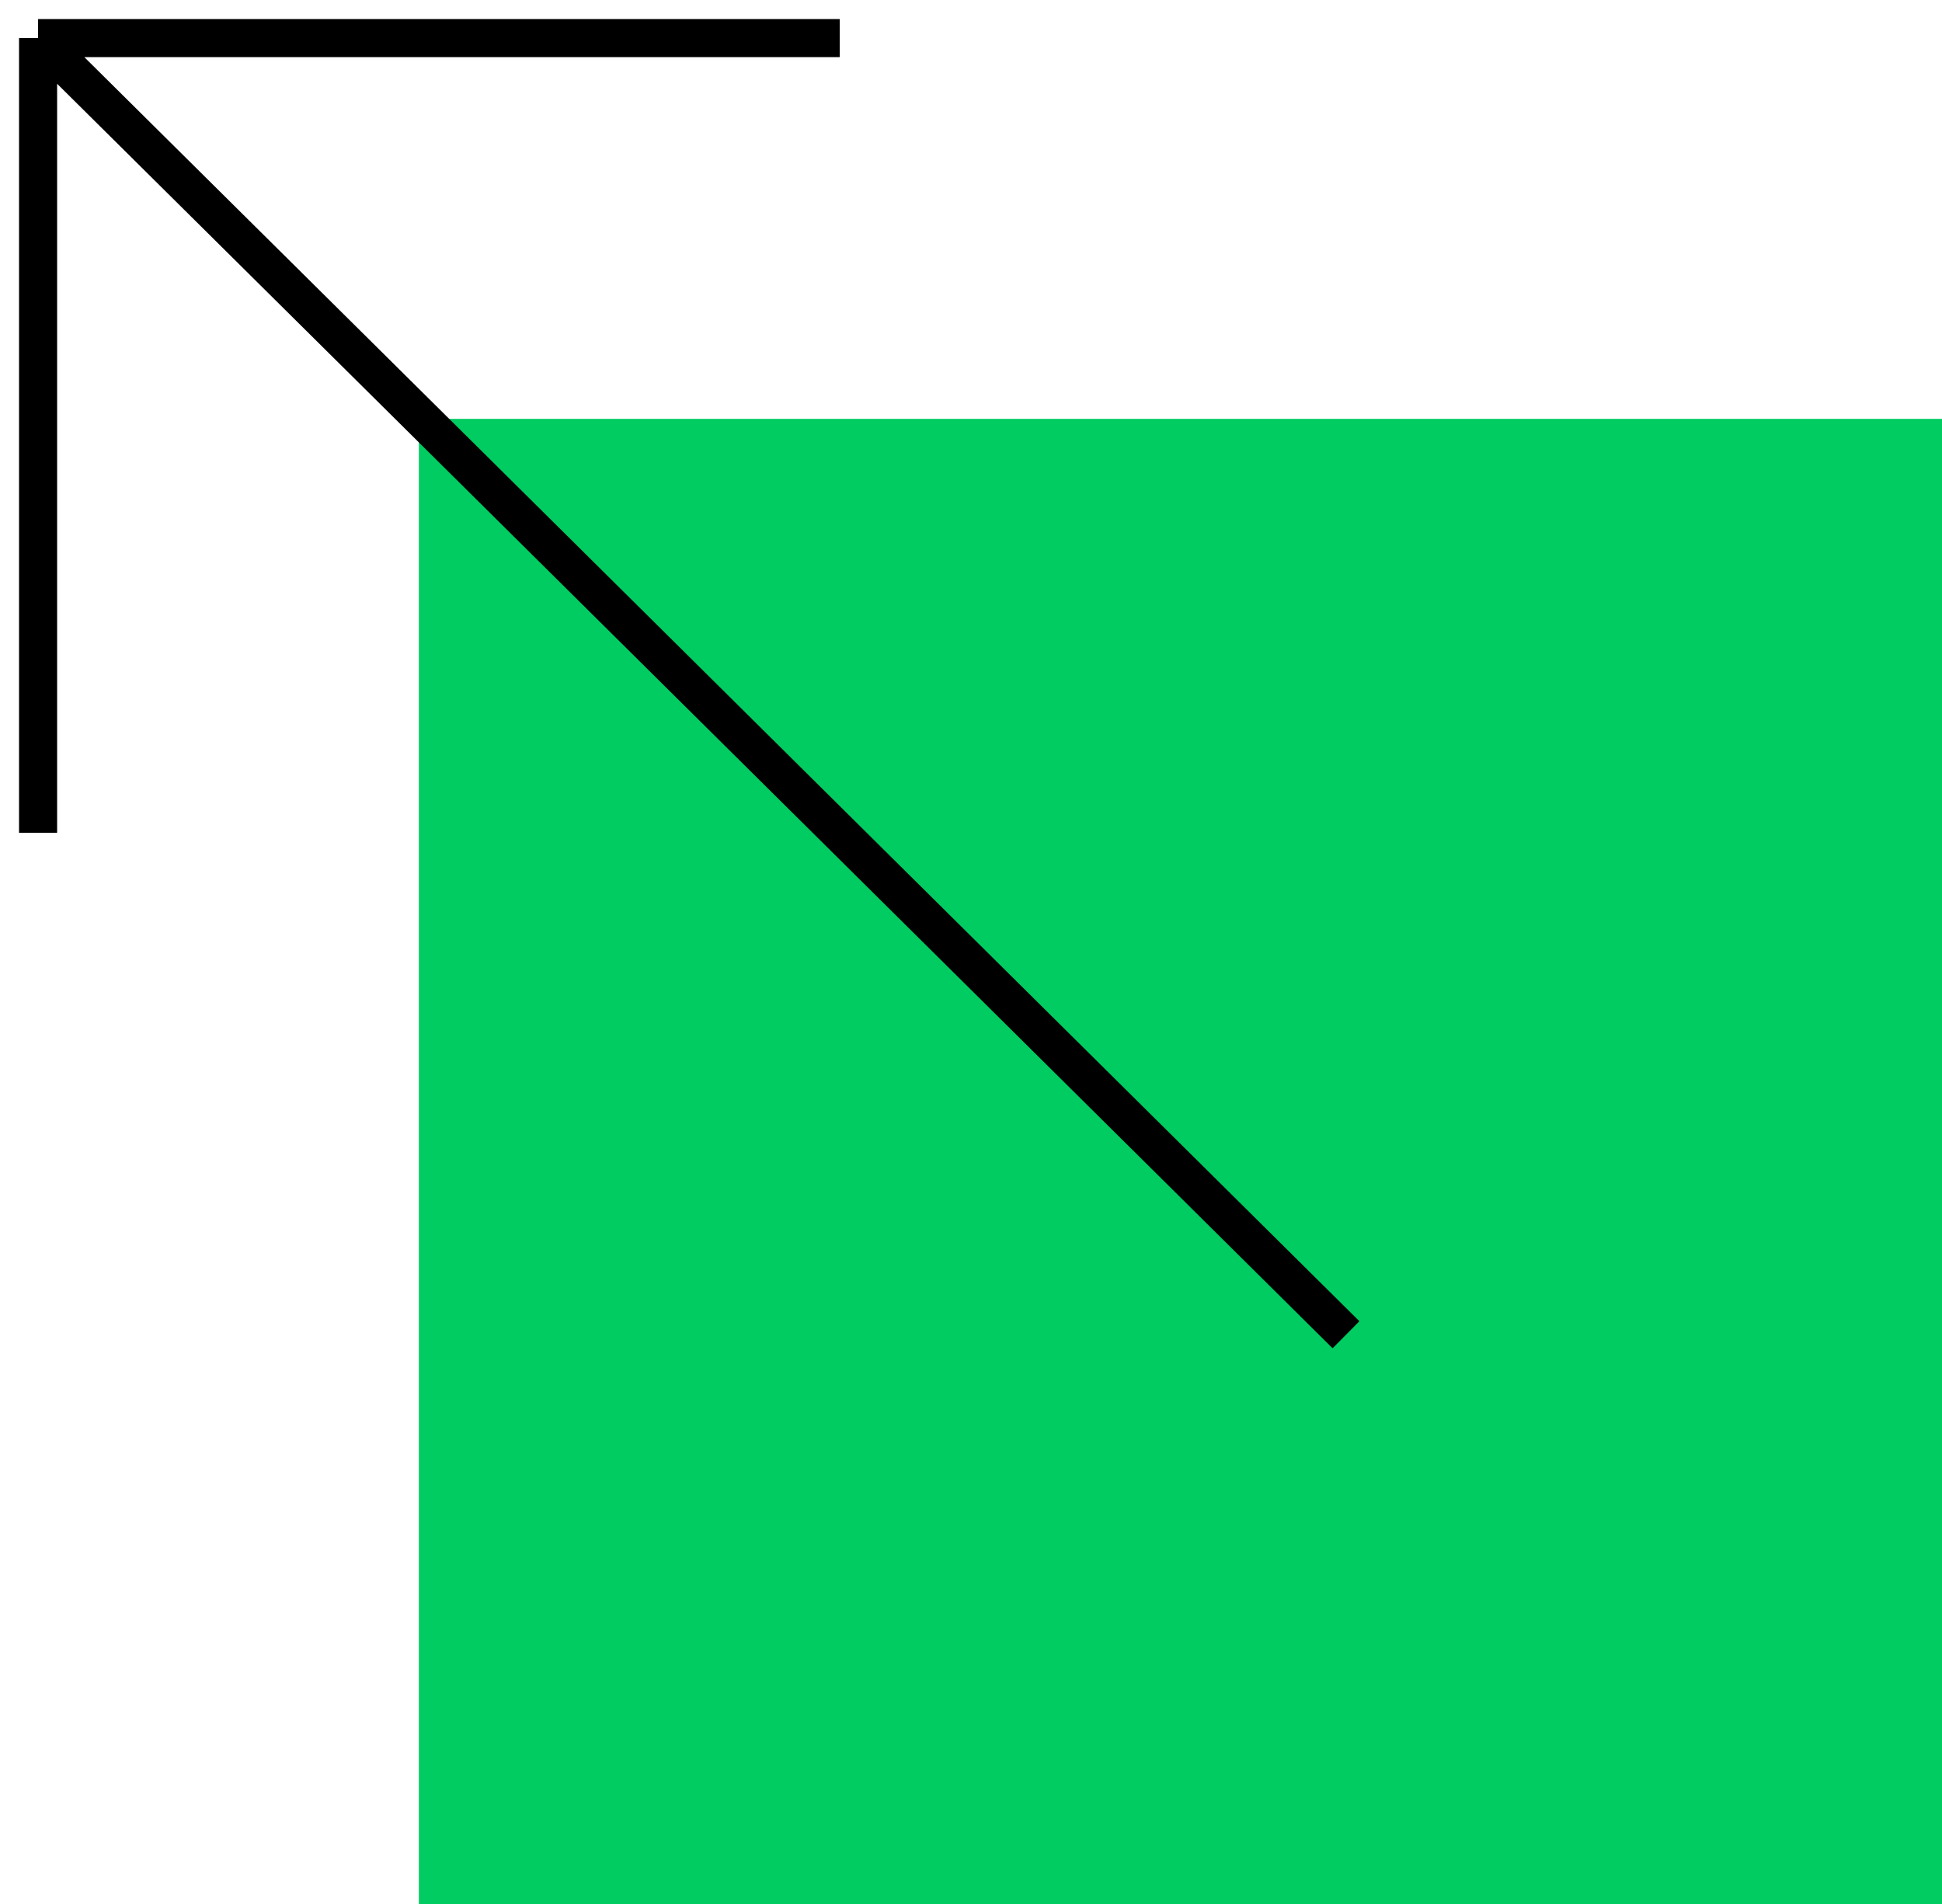 <svg width="102" height="100" viewBox="0 0 102 100" fill="none" xmlns="http://www.w3.org/2000/svg">
<rect width="80" height="80" transform="matrix(-1 0 0 1 102 22)" fill="#00CC61"/>
<path d="M2 2L44.104 2M2 2L70.696 70.103M2 2L2 43.741" stroke="black" stroke-width="2"/>
</svg>
